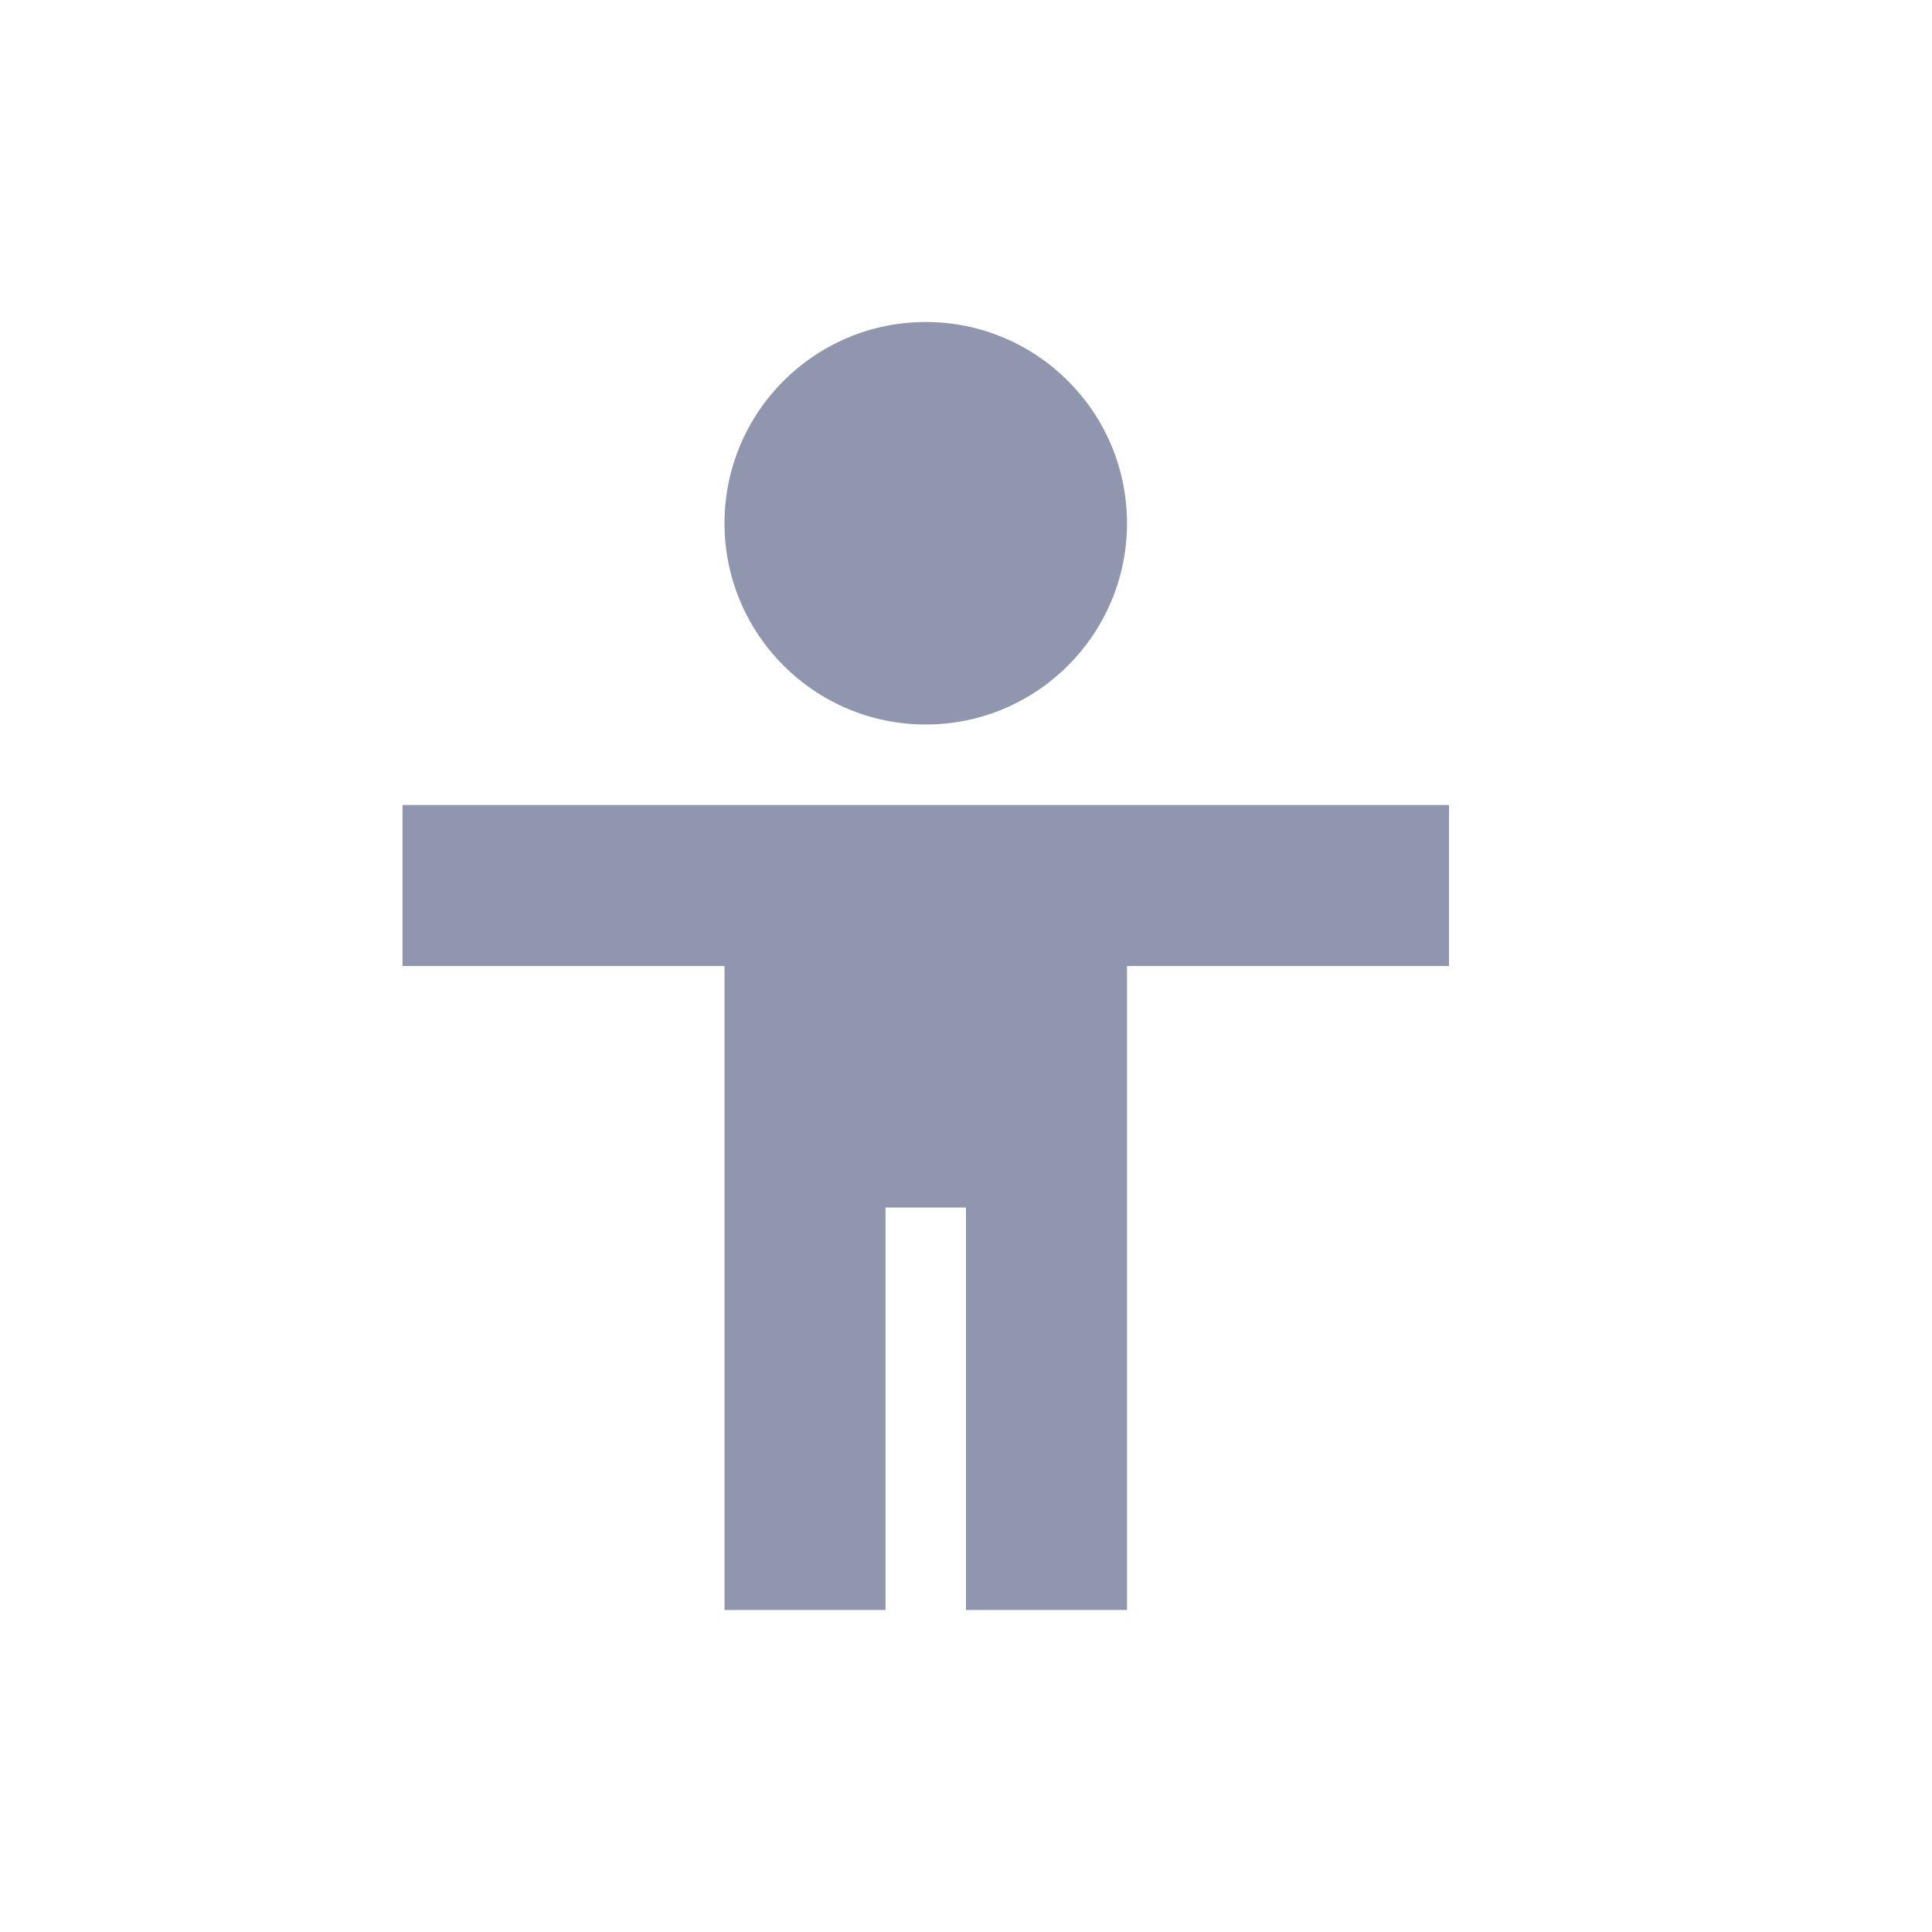 <svg xmlns="http://www.w3.org/2000/svg" width="24" height="24" version="1.1">
 <defs>
  <style id="current-color-scheme" type="text/css">
   .ColorScheme-Text { color:#9096ae; } .ColorScheme-Highlight { color:#4285f4; } .ColorScheme-NeutralText { color:#ff9800; } .ColorScheme-PositiveText { color:#4caf50; } .ColorScheme-NegativeText { color:#f44336; }
  </style>
 </defs>
 <path style="fill:currentColor" class="ColorScheme-Text" d="M 11.5,4 C 10.12,4 9,5.12 9,6.5 9,7.88 10.12,9 11.5,9 12.88,9 14,7.88 14,6.5 14,5.12 12.88,4 11.5,4 Z m -6.5,6 0,2 4,0 0,8 2,0 0,-5 1,0 0,5 2,0 0,-8 4,0 0,-2 z"/>
</svg>
